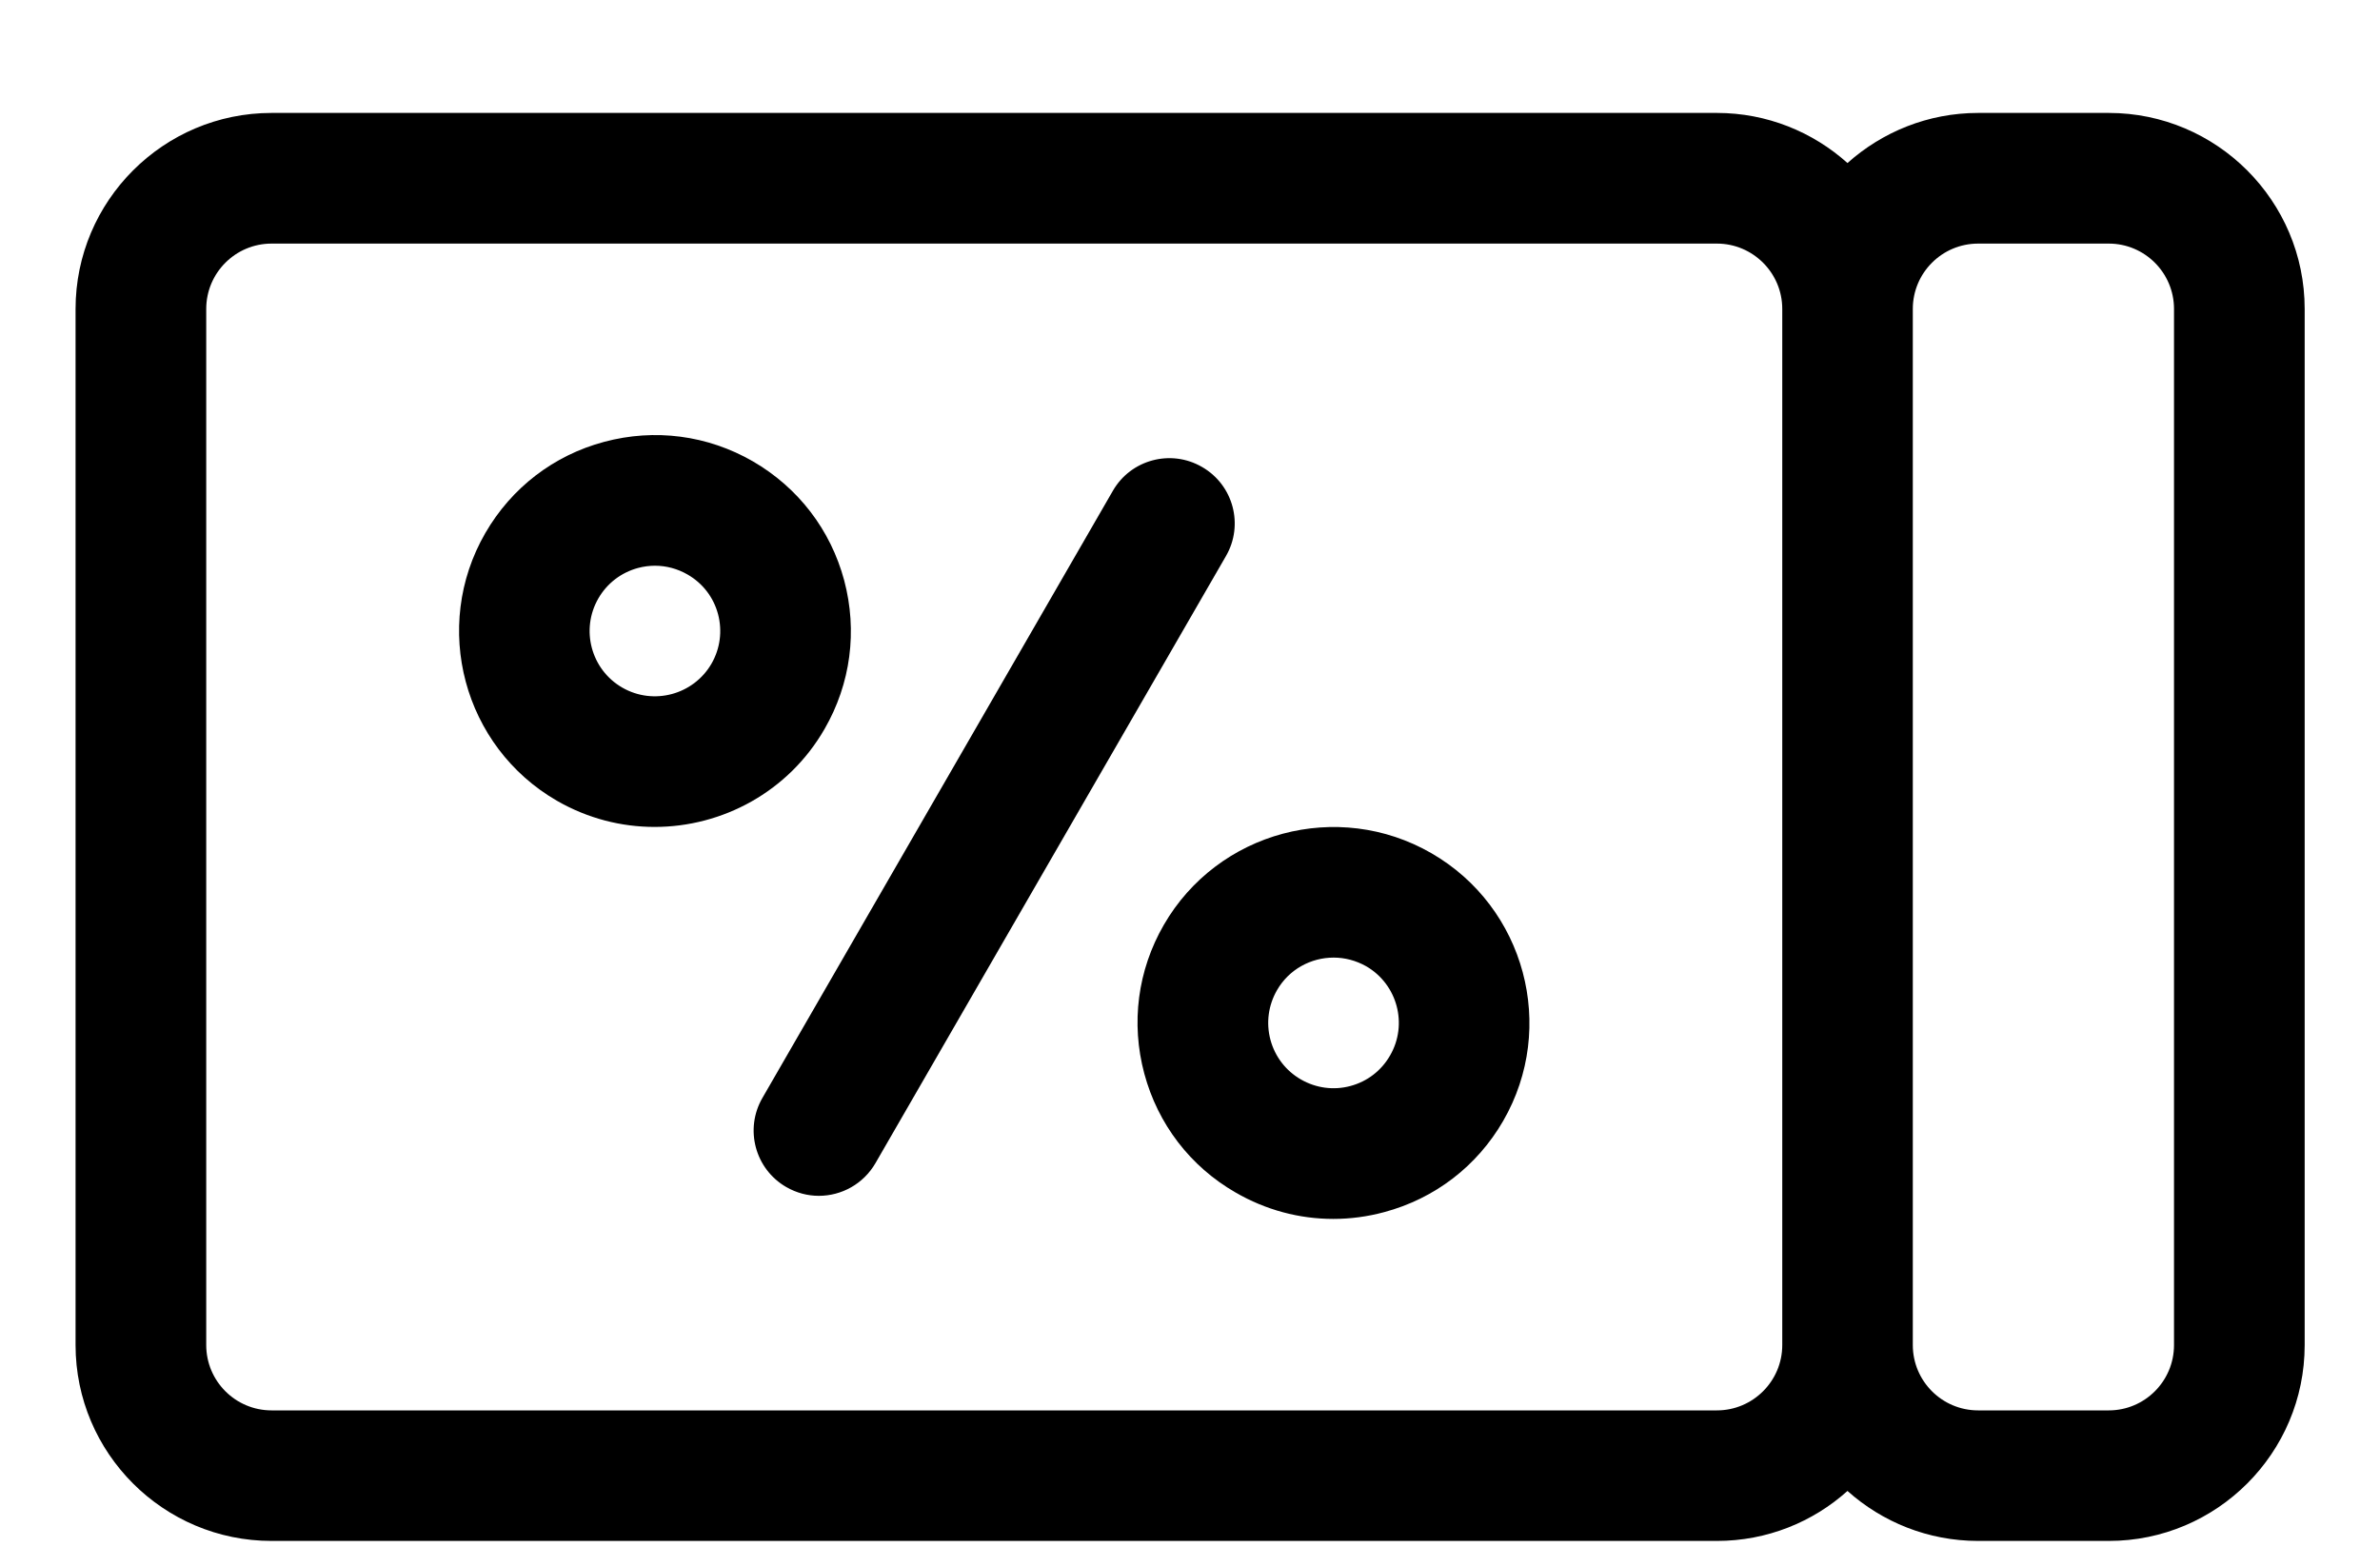 <svg width="20" height="13" viewBox="0 0 20 13" fill="none" xmlns="http://www.w3.org/2000/svg">
<path d="M17.721 0.949H16.623C16.202 0.949 15.817 1.109 15.525 1.37C15.234 1.109 14.849 0.949 14.428 0.949H2.282C1.374 0.949 0.635 1.688 0.635 2.596V11.303C0.635 12.211 1.374 12.949 2.282 12.949H14.428C14.849 12.949 15.234 12.79 15.525 12.529C15.817 12.79 16.202 12.949 16.623 12.949H17.721C18.628 12.949 19.367 12.211 19.367 11.303V2.596C19.367 1.688 18.628 0.949 17.721 0.949ZM14.428 11.852H2.282C1.979 11.852 1.733 11.606 1.733 11.303V2.596C1.733 2.293 1.979 2.047 2.282 2.047H14.428C14.73 2.047 14.977 2.293 14.977 2.596V11.303C14.977 11.606 14.73 11.852 14.428 11.852ZM18.269 11.303C18.269 11.606 18.023 11.852 17.721 11.852H16.623C16.32 11.852 16.074 11.606 16.074 11.303V2.596C16.074 2.293 16.32 2.047 16.623 2.047H17.721C18.023 2.047 18.269 2.293 18.269 2.596V11.303Z" fill="black"/>
<path d="M6.929 6.126C7.149 5.745 7.207 5.302 7.094 4.877C6.98 4.452 6.707 4.097 6.327 3.877C5.946 3.657 5.502 3.599 5.077 3.713C4.653 3.826 4.298 4.099 4.078 4.48C3.624 5.266 3.894 6.275 4.68 6.729C4.939 6.878 5.221 6.949 5.501 6.949C6.07 6.949 6.625 6.654 6.929 6.126ZM5.979 5.577C5.827 5.839 5.491 5.929 5.229 5.778C4.967 5.627 4.877 5.291 5.028 5.029C5.101 4.902 5.22 4.811 5.361 4.773C5.409 4.76 5.457 4.754 5.504 4.754C5.599 4.754 5.693 4.779 5.778 4.828C5.905 4.901 5.996 5.019 6.034 5.161C6.071 5.302 6.052 5.45 5.979 5.577Z" fill="black"/>
<path d="M12.029 7.17C11.243 6.716 10.234 6.986 9.78 7.772C9.56 8.153 9.502 8.597 9.616 9.022C9.73 9.446 10.002 9.802 10.383 10.021C10.637 10.168 10.918 10.243 11.204 10.243C11.347 10.243 11.491 10.224 11.632 10.186C12.057 10.072 12.412 9.8 12.632 9.419C13.086 8.633 12.816 7.624 12.029 7.17ZM11.681 8.87C11.608 8.997 11.49 9.088 11.348 9.126C11.207 9.164 11.059 9.144 10.932 9.071C10.805 8.998 10.714 8.879 10.676 8.738C10.638 8.596 10.658 8.448 10.731 8.321C10.832 8.145 11.017 8.047 11.207 8.047C11.3 8.047 11.394 8.071 11.481 8.12C11.743 8.272 11.833 8.608 11.681 8.87Z" fill="black"/>
<path d="M10.101 3.924C9.839 3.772 9.503 3.862 9.352 4.124L6.407 9.226C6.255 9.488 6.345 9.824 6.607 9.975C6.694 10.025 6.788 10.049 6.881 10.049C7.071 10.049 7.255 9.95 7.357 9.774L10.302 4.673C10.454 4.411 10.364 4.075 10.101 3.924Z" fill="black"/>
</svg>
